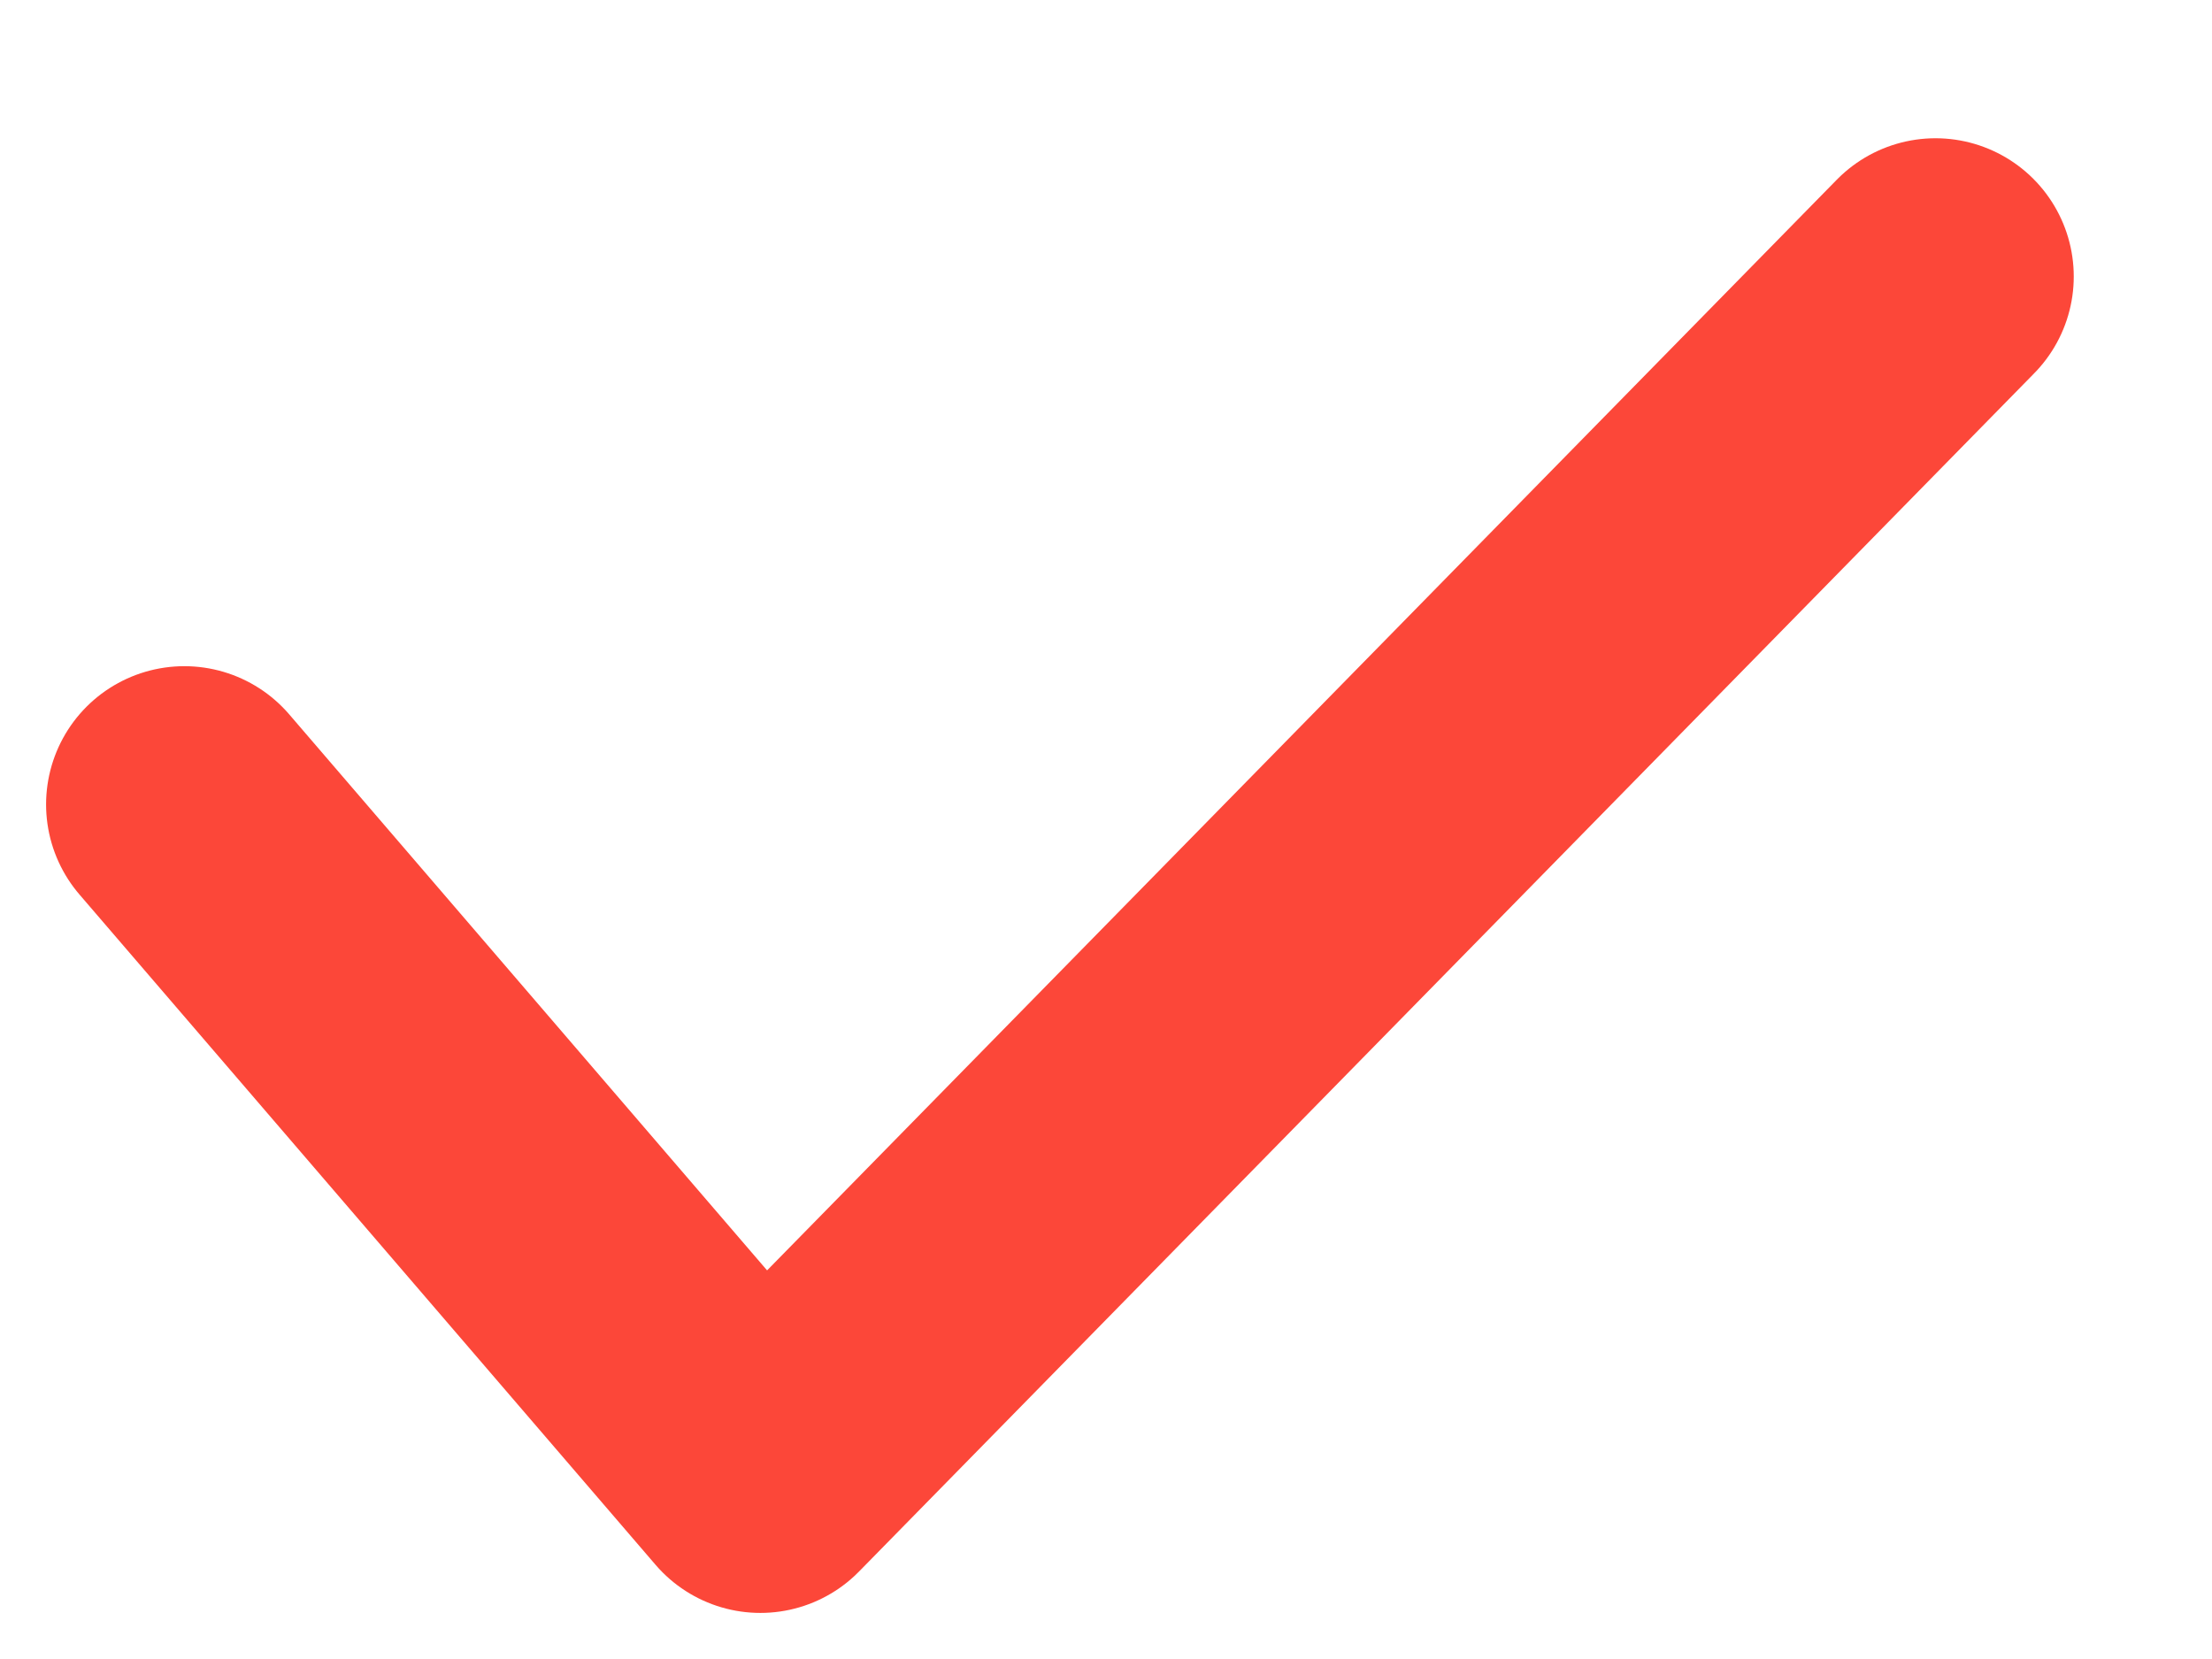 <svg width="12" height="9" viewBox="0 0 12 9" fill="none" xmlns="http://www.w3.org/2000/svg">
<path d="M10.5 1.5L4.125 8L1 4.364" stroke="#FC4739" stroke-width="1.5" stroke-linecap="round" stroke-linejoin="round"/>
</svg>
